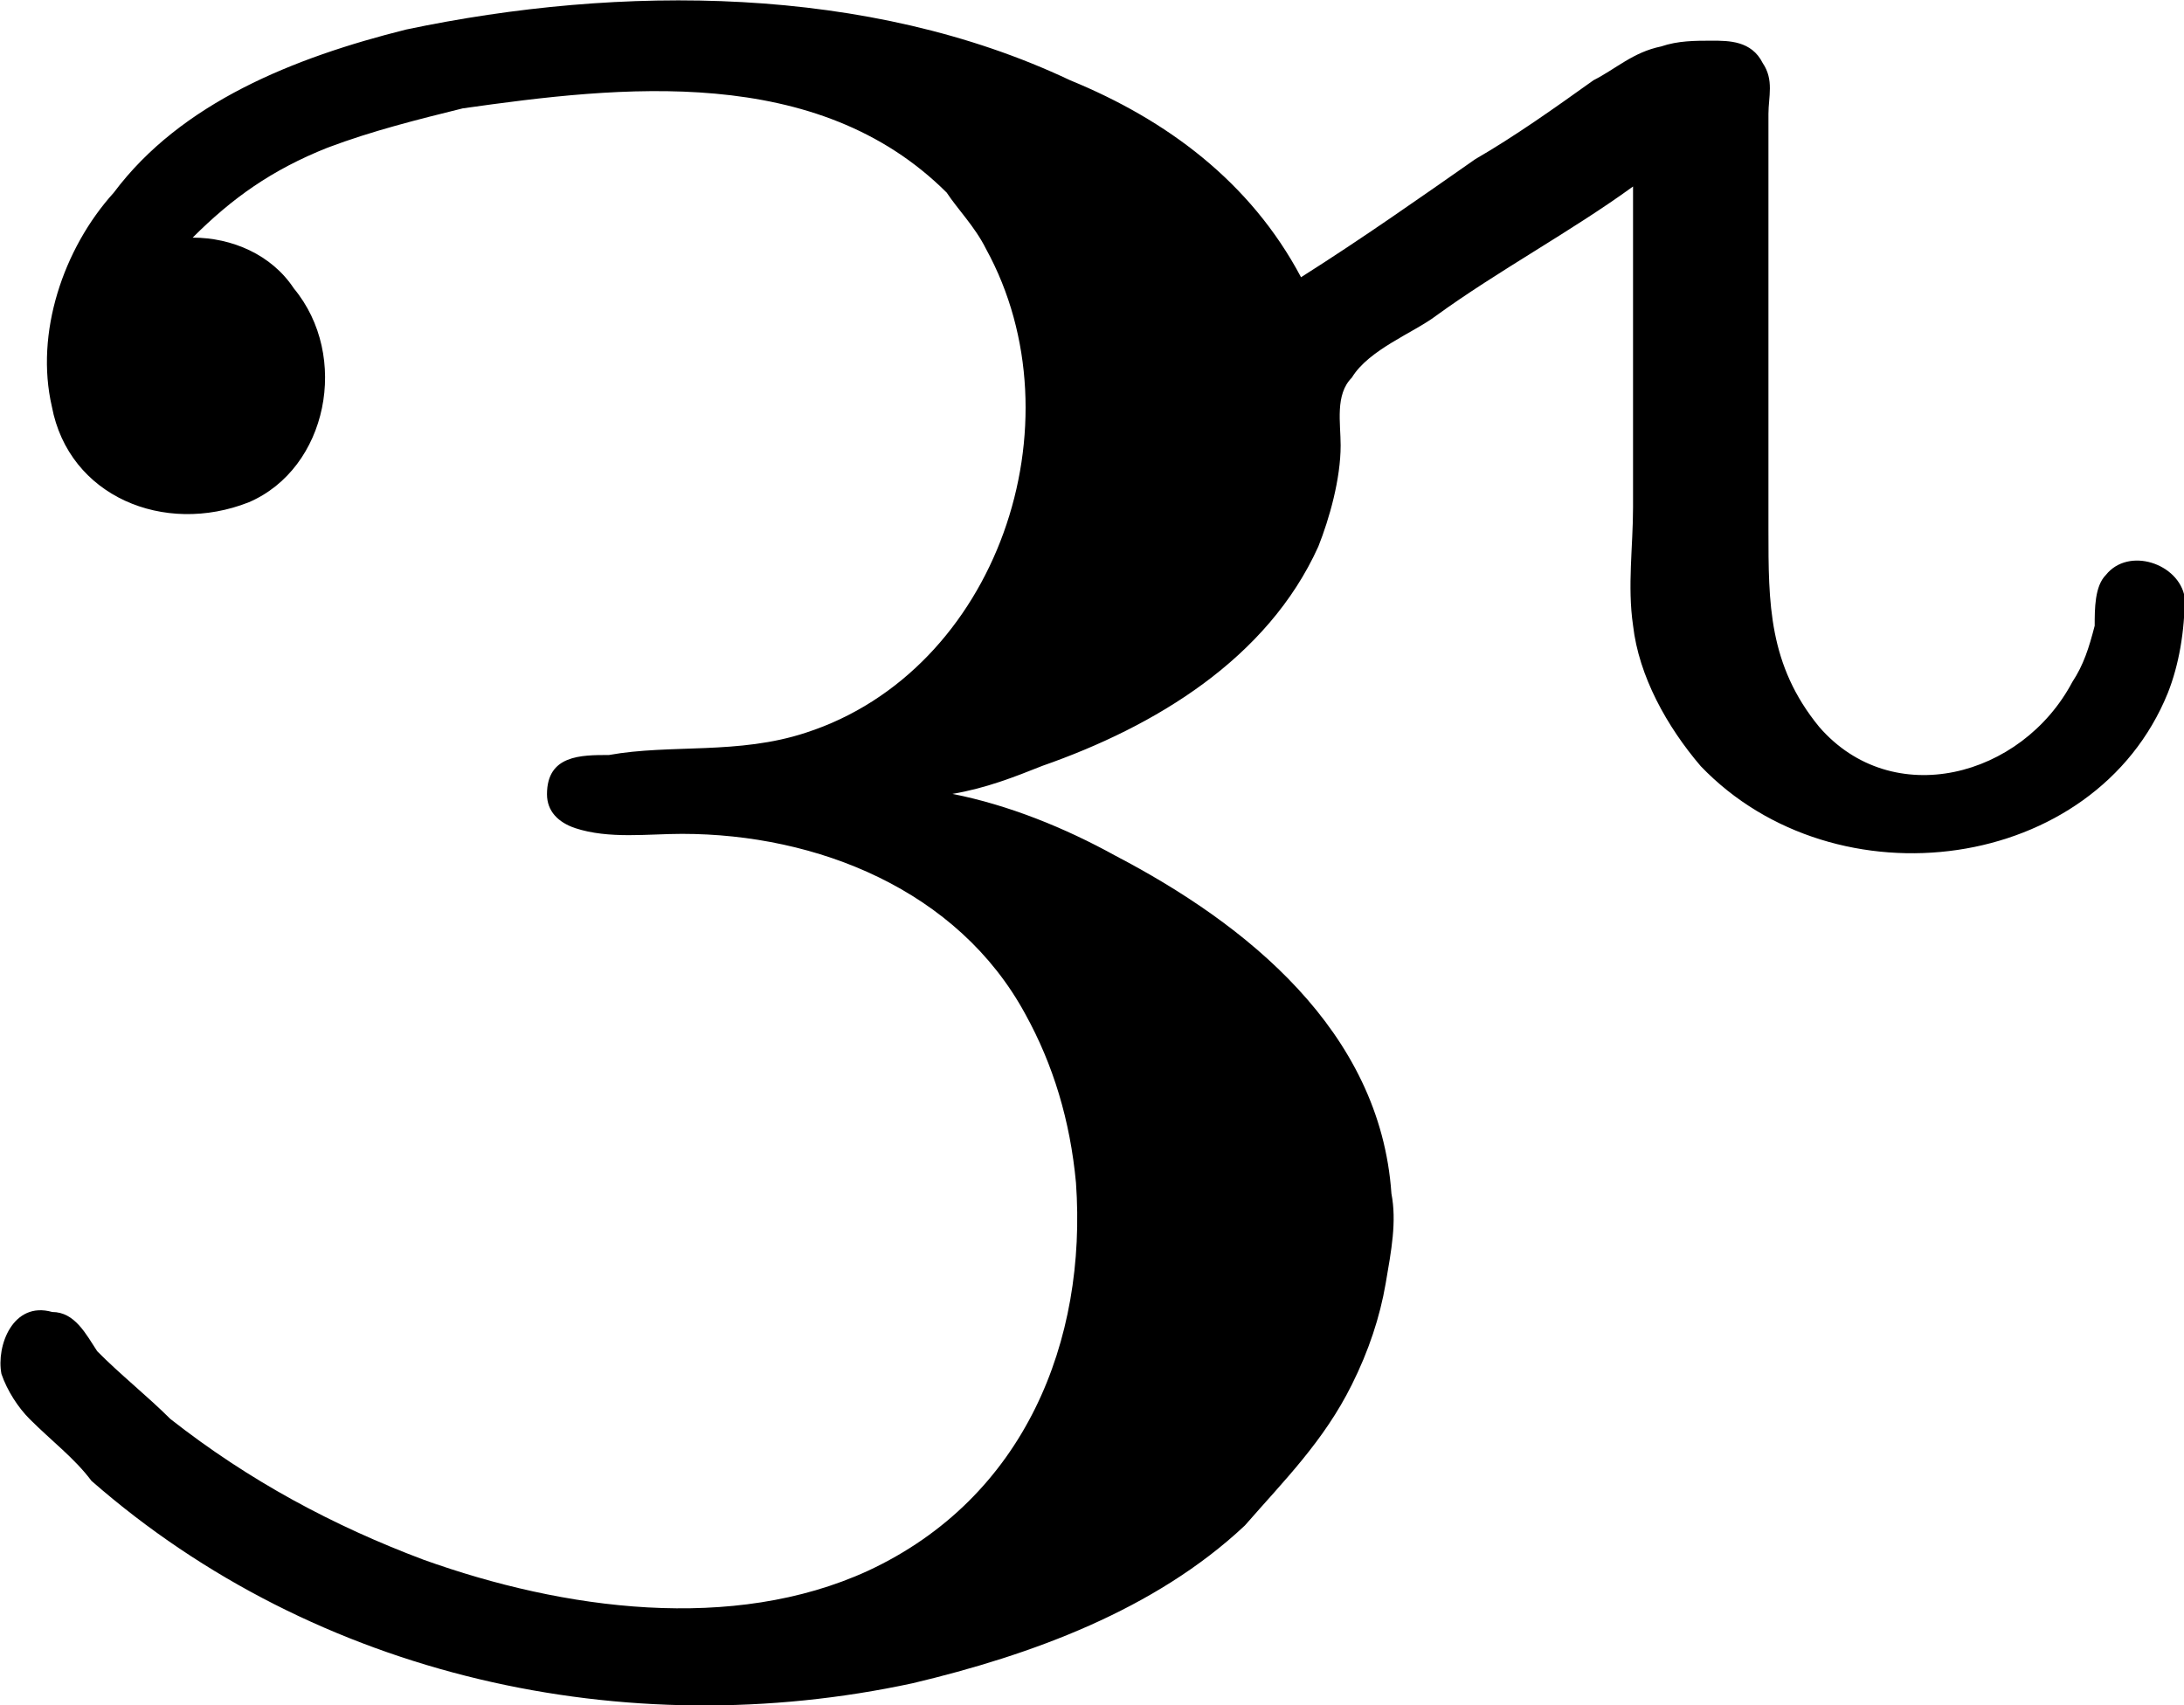 <?xml version="1.0" encoding="UTF-8"?>
<svg fill="#000000" version="1.1" viewBox="0 0 6.065 4.736" xmlns="http://www.w3.org/2000/svg" xmlns:xlink="http://www.w3.org/1999/xlink">
<defs>
<g id="a">
<path d="m0.953-3.875c0.109-0.109 0.219-0.188 0.375-0.25 0.125-0.047 0.25-0.078 0.375-0.109 0.438-0.062 0.984-0.125 1.344 0.234 0.031 0.047 0.078 0.094 0.109 0.156 0.266 0.484 0.031 1.172-0.5 1.344-0.188 0.062-0.375 0.031-0.547 0.062-0.078 0-0.172 0-0.172 0.109 0 0.047 0.031 0.078 0.078 0.094 0.094 0.031 0.203 0.016 0.297 0.016 0.375 0 0.766 0.156 0.953 0.5 0.078 0.141 0.125 0.297 0.141 0.469 0.031 0.438-0.141 0.875-0.578 1.078-0.375 0.172-0.844 0.109-1.234-0.031-0.25-0.094-0.484-0.219-0.703-0.391-0.062-0.062-0.141-0.125-0.203-0.188-0.031-0.047-0.062-0.109-0.125-0.109-0.109-0.031-0.156 0.094-0.141 0.172 0.016 0.047 0.047 0.094 0.078 0.125 0.062 0.062 0.125 0.109 0.172 0.172 0.625 0.547 1.484 0.734 2.281 0.562 0.328-0.078 0.672-0.203 0.922-0.438 0.109-0.125 0.219-0.234 0.297-0.391 0.047-0.094 0.078-0.188 0.094-0.281s0.031-0.172 0.016-0.25c-0.031-0.453-0.406-0.75-0.766-0.938-0.141-0.078-0.297-0.141-0.453-0.172 0.094-0.016 0.172-0.047 0.25-0.078 0.312-0.109 0.625-0.297 0.766-0.609 0.031-0.078 0.062-0.188 0.062-0.281 0-0.062-0.016-0.141 0.031-0.188 0.047-0.078 0.172-0.125 0.234-0.172 0.172-0.125 0.375-0.234 0.547-0.359v0.891c0 0.109-0.016 0.219 0 0.328 0.016 0.141 0.094 0.281 0.188 0.391 0.375 0.391 1.094 0.297 1.297-0.203 0.031-0.078 0.047-0.172 0.047-0.266-0.016-0.094-0.156-0.141-0.219-0.062-0.031 0.031-0.031 0.094-0.031 0.141-0.016 0.062-0.031 0.109-0.062 0.156-0.141 0.266-0.5 0.359-0.703 0.125-0.141-0.172-0.141-0.344-0.141-0.547v-1.156c0-0.047 0.016-0.094-0.016-0.141-0.031-0.062-0.094-0.062-0.141-0.062s-0.094 0-0.141 0.016c-0.078 0.016-0.125 0.062-0.188 0.094-0.109 0.078-0.219 0.156-0.328 0.219-0.156 0.109-0.312 0.219-0.484 0.328-0.141-0.266-0.375-0.438-0.641-0.547-0.562-0.266-1.25-0.266-1.844-0.141-0.312 0.078-0.625 0.203-0.812 0.453-0.141 0.156-0.219 0.391-0.172 0.594 0.047 0.25 0.312 0.359 0.547 0.266 0.219-0.094 0.281-0.406 0.125-0.594-0.062-0.094-0.172-0.141-0.281-0.141z"/>
</g>
</defs>
<g transform="translate(-149.13 -130.23)">
<use x="148.712" y="134.765" xlink:href="#a"/>
</g>
</svg>
